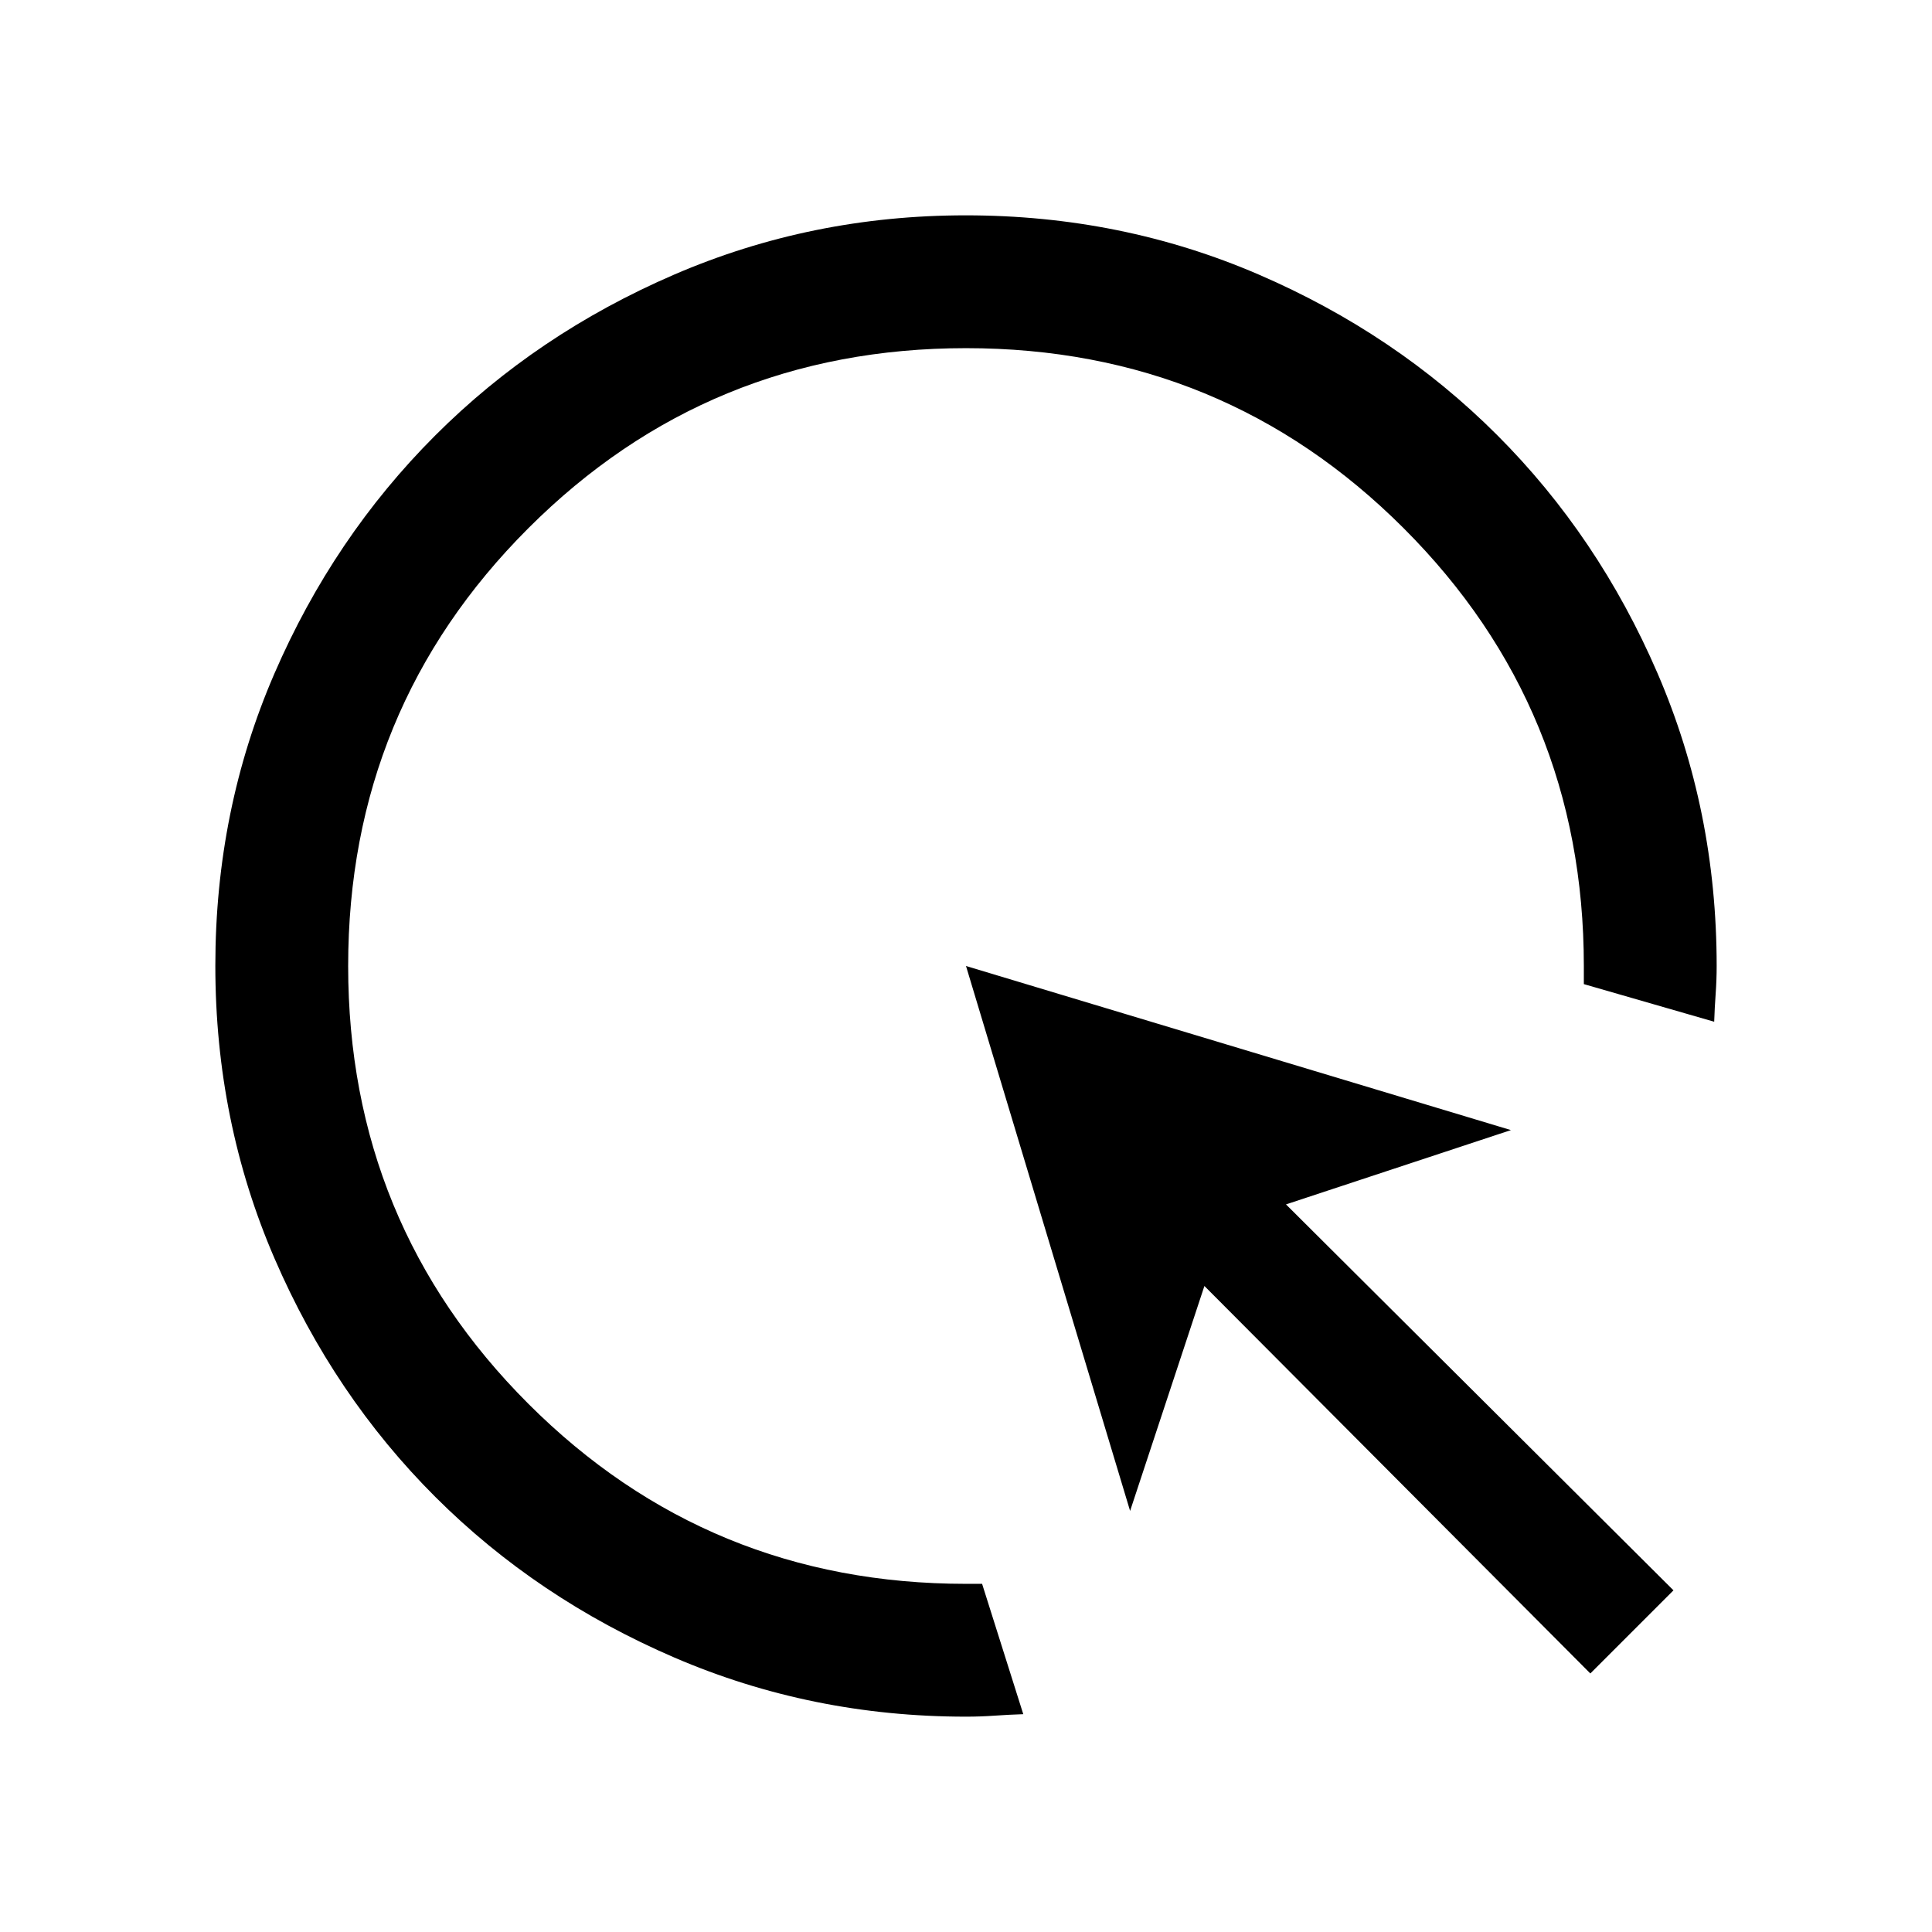 <svg xmlns="http://www.w3.org/2000/svg" height="24" viewBox="0 -960 960 960" width="24"><path d="M508.462-108.231q-7.116.231-14.231.731-7.116.5-14.231.5-76.7 0-144.933-29.383-68.233-29.383-118.707-79.753-50.474-50.371-79.917-118.465Q107-402.695 107-480.117t29.339-145.159q29.34-67.737 79.835-118.259 50.495-50.523 118.758-79.994Q403.194-853 479.866-853q77.37 0 145.48 29.374 68.11 29.373 118.492 79.728 50.383 50.355 79.772 118.428Q853-557.398 853-480q0 6.923-.5 13.846t-.731 13.846L787-471v-9q0-128-89.5-217.5T480-787q-128 0-217.5 89.5T173-480q0 128 89.5 217.5T480-173h8l20.462 64.769Zm281.769-20.23L598.462-320.999 561.539-209.23 480-480l270.77 81.539-111.769 36.923 192.538 191.769-41.308 41.308Z"/></svg>